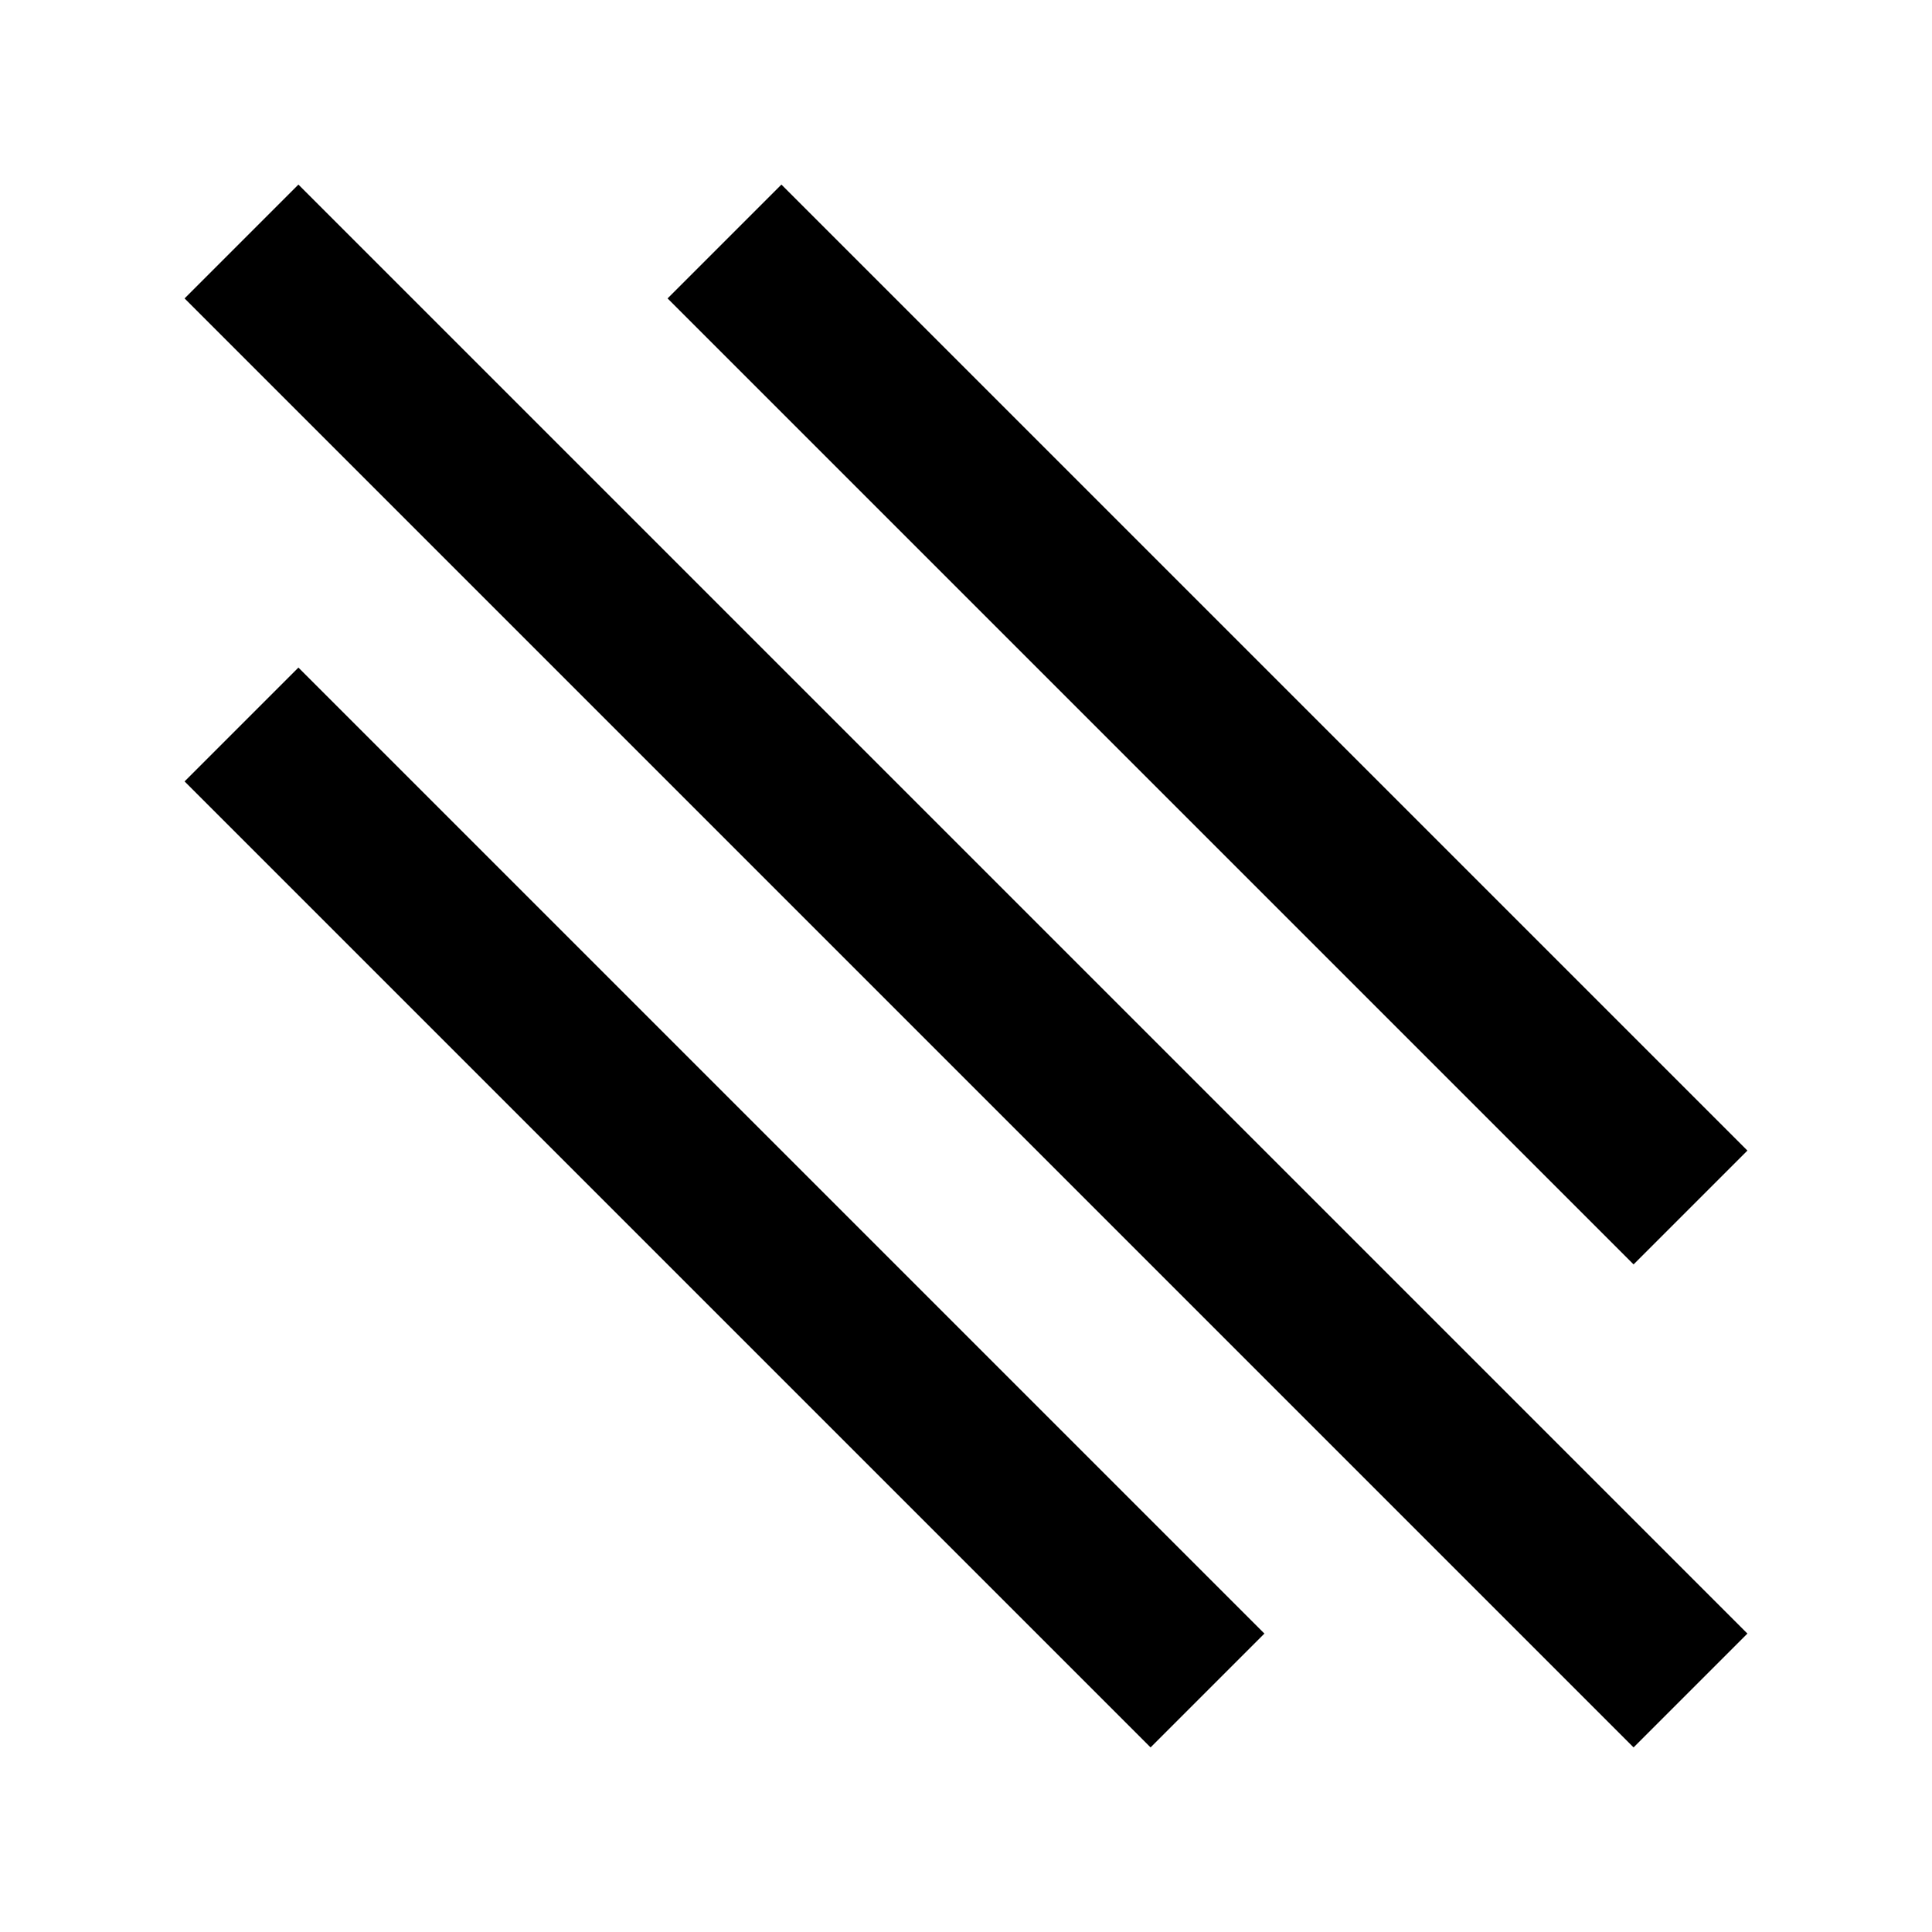 <svg width="24" height="24" viewBox="0 0 24 24" fill="none" xmlns="http://www.w3.org/2000/svg">
  <path d="M3 3L21 21" stroke="currentColor" stroke-width="2"/>
  <path d="M3 9L15 21" stroke="currentColor" stroke-width="2"/>
  <path d="M9 3L21 15" stroke="currentColor" stroke-width="2"/>
</svg> 